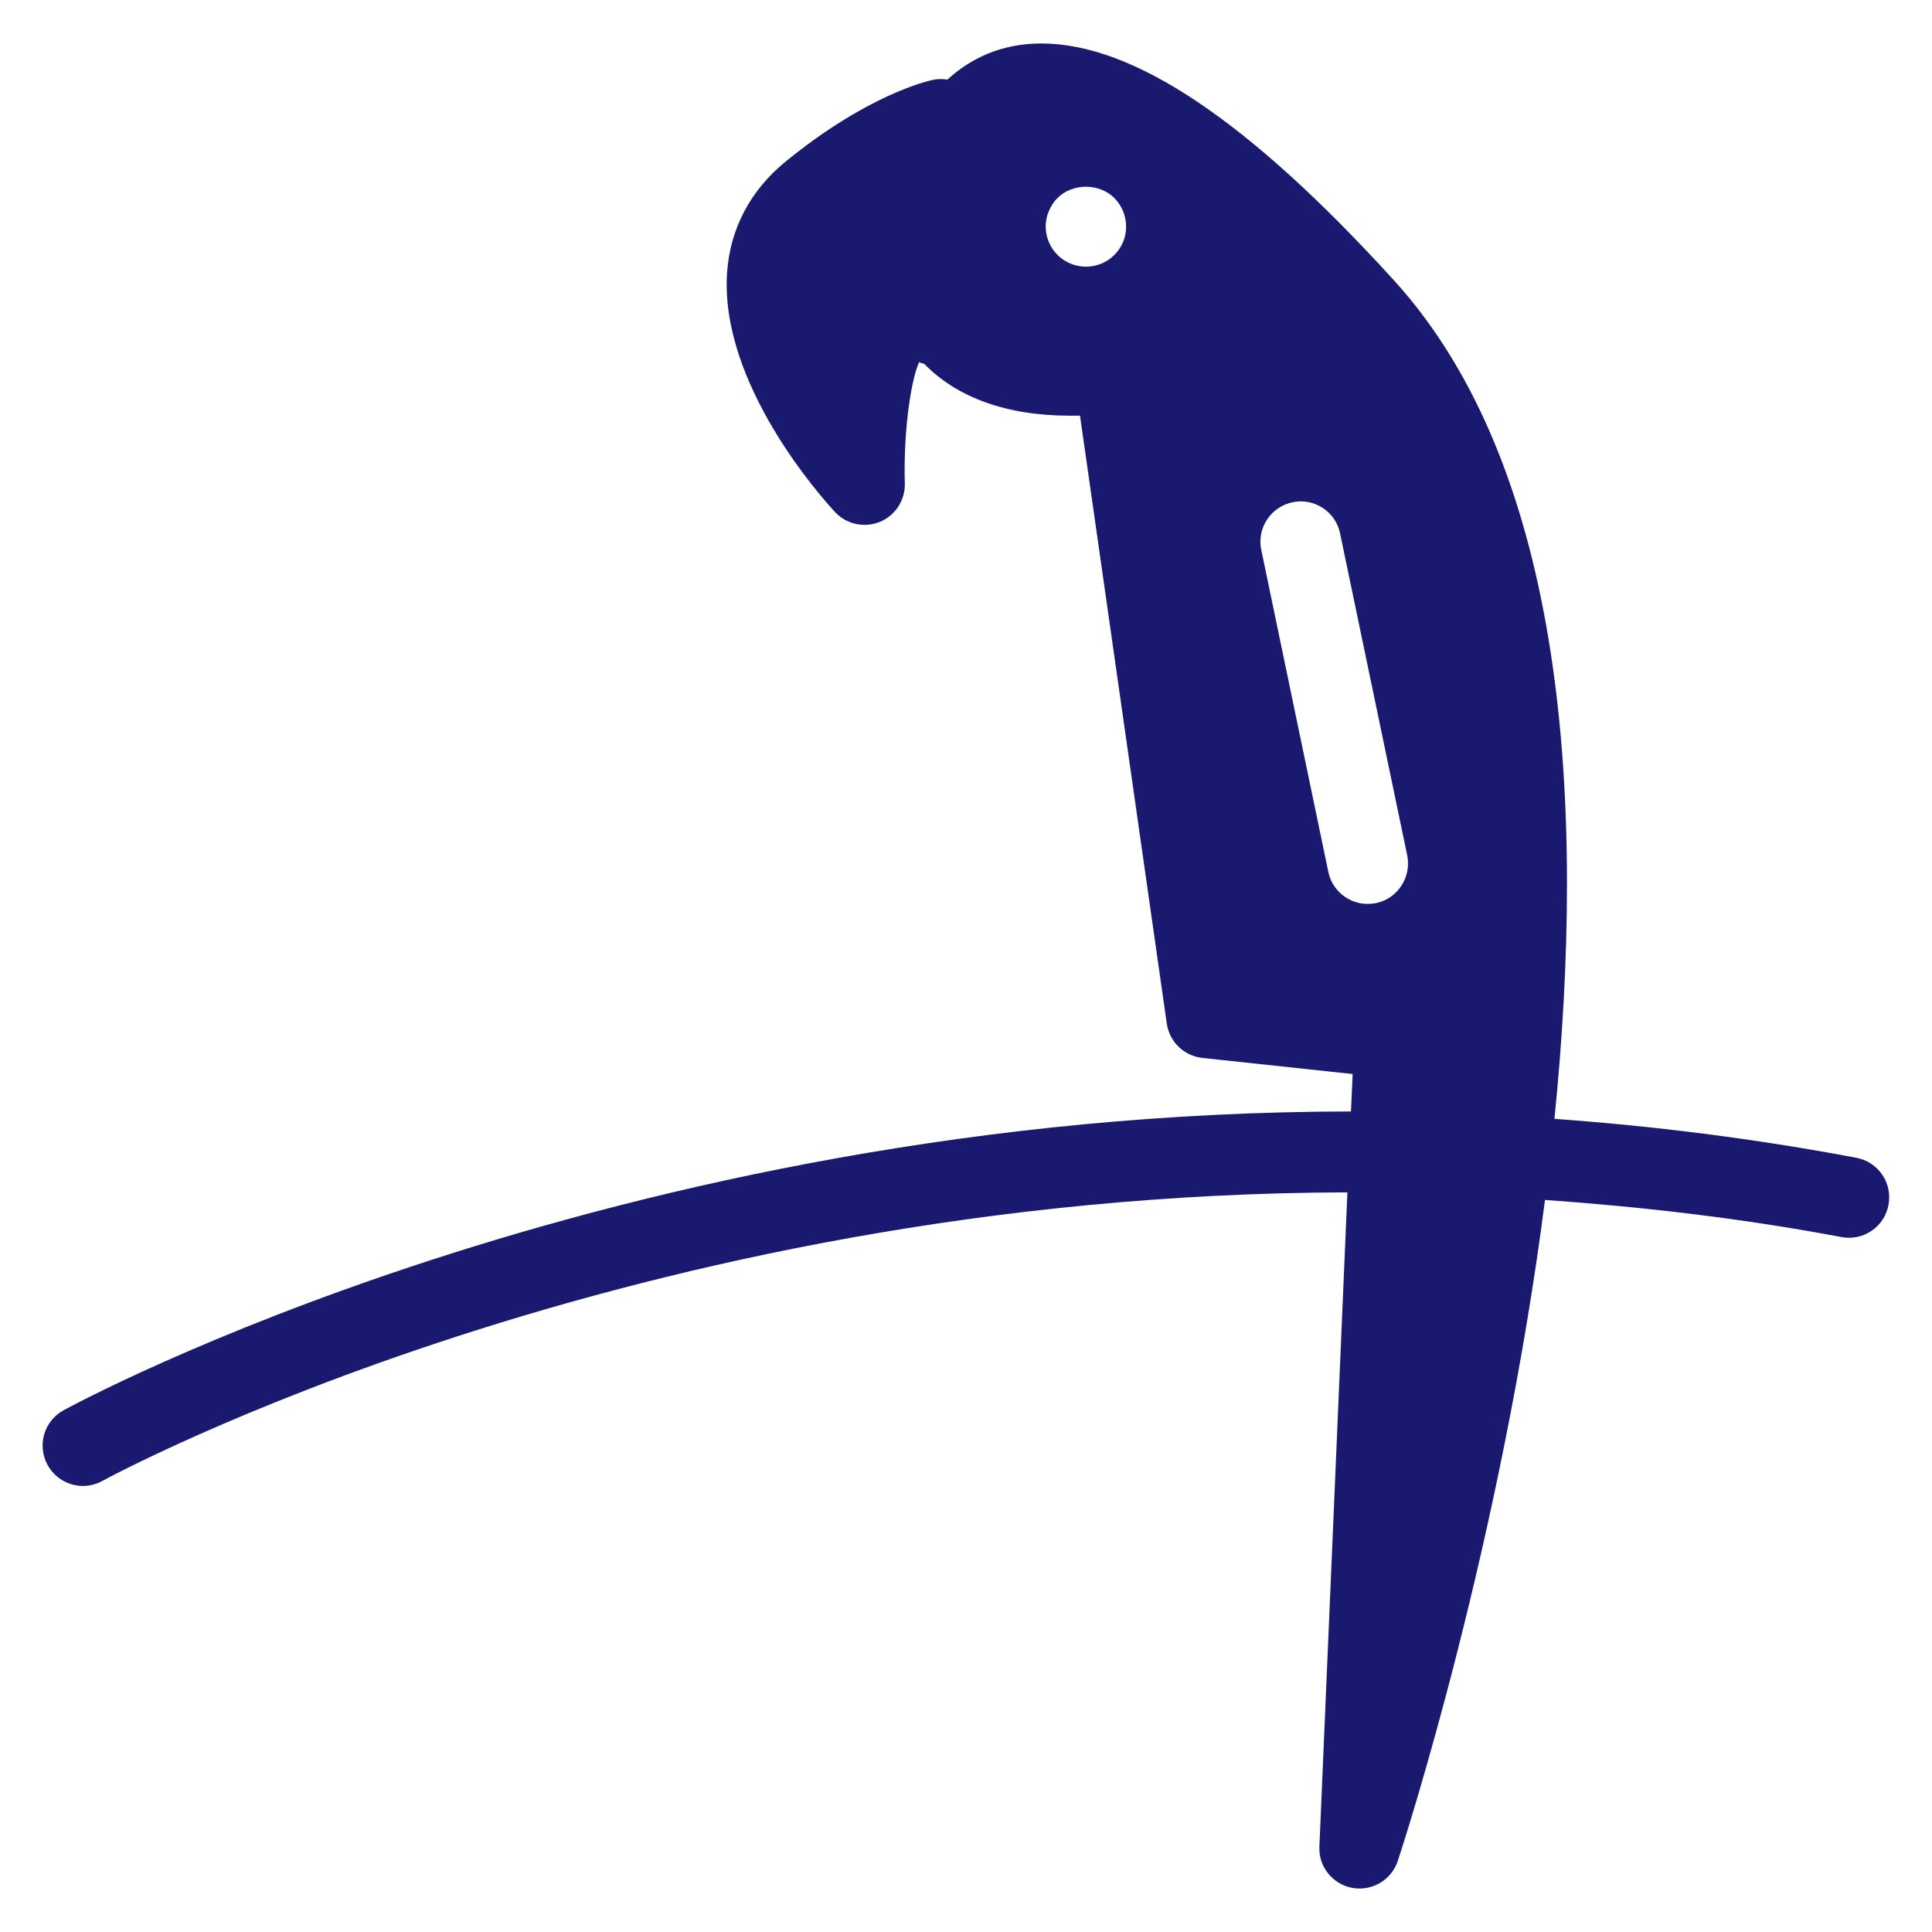 <svg fill="#191970" xmlns="http://www.w3.org/2000/svg" xmlns:xlink="http://www.w3.org/1999/xlink" version="1.1" x="0px" y="0px" viewBox="0 0 96 96" enable-background="new 0 0 96 96" xml:space="preserve"><path d="M92.252,57.532c-5.124-0.968-10.132-1.584-15.012-1.937c1.568-15.572,0.611-32.244-7.992-41.684  C62.048,6,56.32,2.16,51.744,2.16c-2.044,0-3.556,0.78-4.668,1.796c-0.224-0.032-0.452-0.044-0.684,0.004  c-0.328,0.068-3.3,0.756-7.364,4.076c-1.748,1.428-2.752,3.336-2.9,5.516c-0.376,5.56,4.78,11.264,5.368,11.896  c0.388,0.416,0.92,0.632,1.464,0.632c0.256,0,0.516-0.048,0.76-0.148c0.768-0.316,1.264-1.08,1.24-1.916  c-0.072-2.34,0.256-4.992,0.708-6.02c0.084,0.048,0.172,0.052,0.256,0.084c1.62,1.66,4.072,2.576,7.256,2.576  c0.164,0,0.328,0,0.484-0.004l4.313,30.212c0.131,0.907,0.859,1.6,1.764,1.704l7.472,0.8l-0.084,1.86  C30.284,55.268,3.464,69.904,3.144,70.084c-0.964,0.536-1.312,1.752-0.772,2.721c0.364,0.655,1.048,1.031,1.748,1.031  c0.332,0,0.664-0.084,0.972-0.252c0.316-0.172,26.232-14.252,61.86-14.336l-1.392,32.504c-0.049,1,0.655,1.876,1.64,2.057  c0.116,0.023,0.243,0.031,0.36,0.031c0.848,0,1.623-0.544,1.899-1.38c0.392-1.185,5.132-15.896,7.312-32.836  c4.789,0.34,9.688,0.896,14.729,1.844c1.092,0.208,2.132-0.508,2.336-1.588C94.048,58.78,93.336,57.744,92.252,57.532z   M55.376,12.664c-0.372,0.376-0.884,0.588-1.416,0.588c-0.524,0-1.044-0.212-1.416-0.588c-0.372-0.368-0.584-0.884-0.584-1.408  c0-0.524,0.22-1.04,0.584-1.416c0.752-0.748,2.084-0.748,2.828,0c0.372,0.376,0.584,0.892,0.584,1.416  C55.96,11.784,55.748,12.296,55.376,12.664L55.376,12.664z M68.372,44.876c-0.14,0.024-0.276,0.04-0.412,0.04  c-0.928,0-1.76-0.648-1.956-1.592l-3.332-16c-0.229-1.084,0.473-2.14,1.557-2.368c1.08-0.228,2.14,0.472,2.359,1.548l3.336,16  C70.141,43.588,69.452,44.652,68.372,44.876L68.372,44.876z"></path></svg>